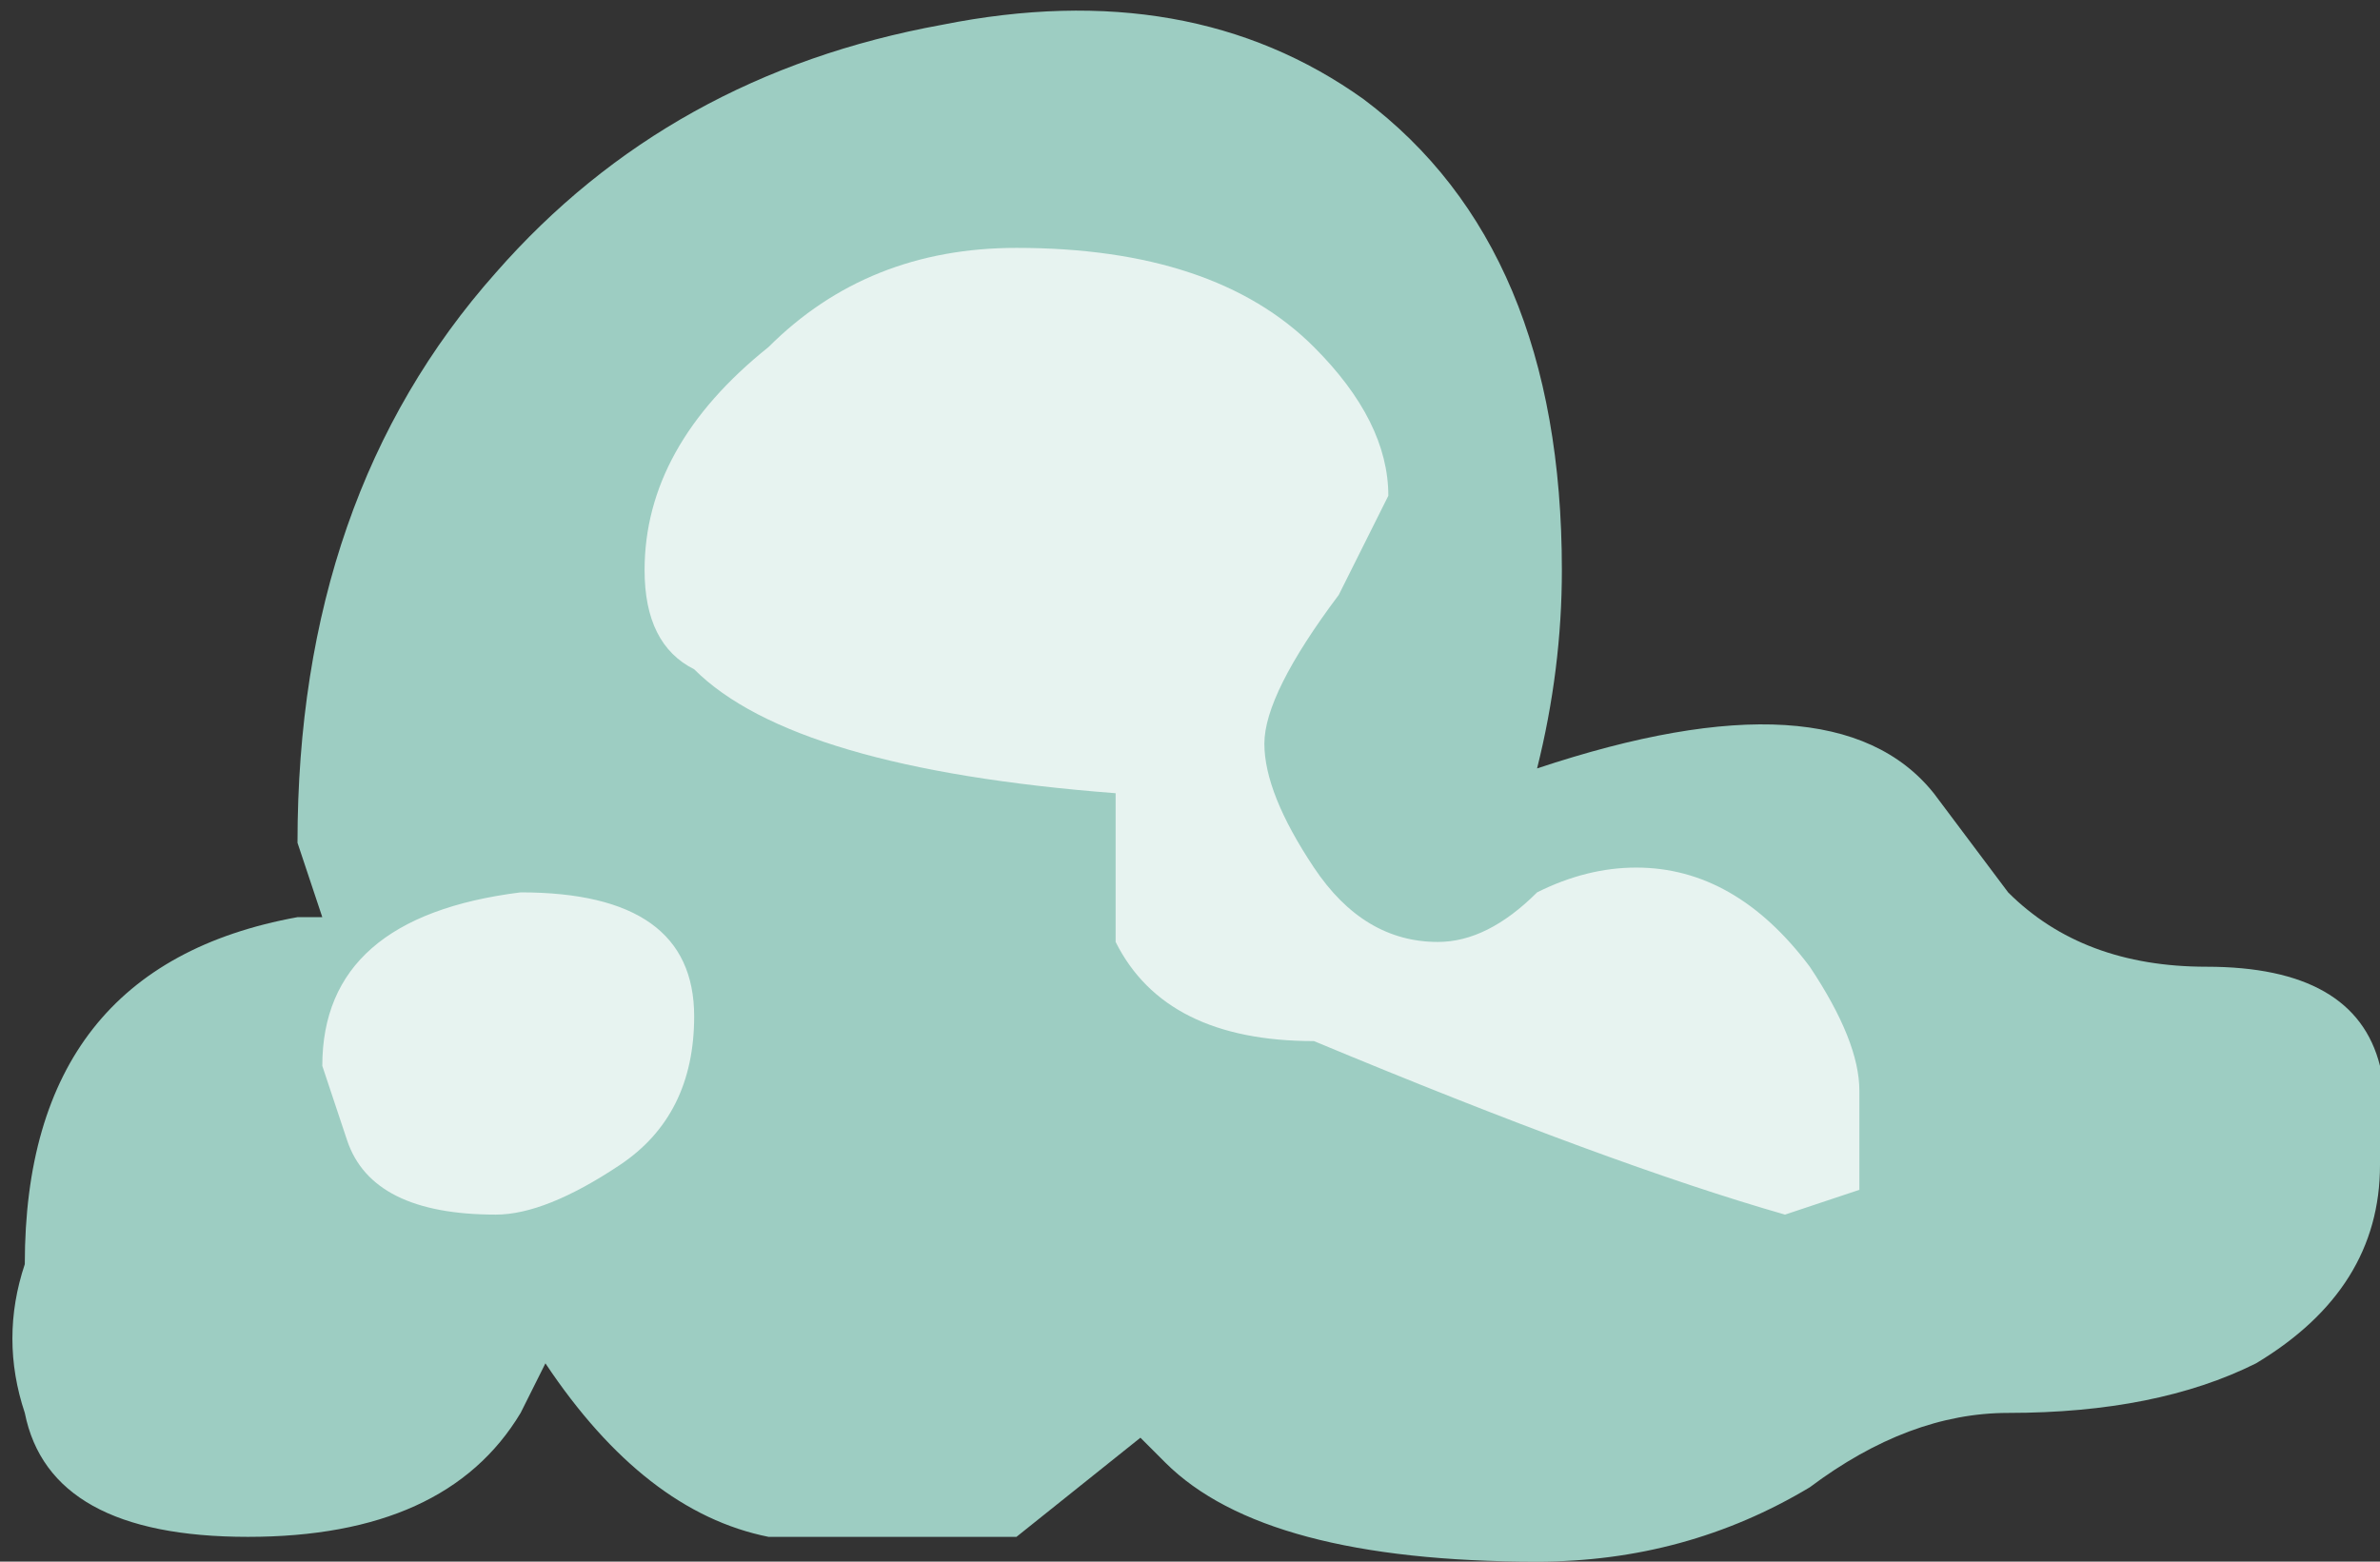 <?xml version="1.0" encoding="UTF-8" standalone="no"?>
<svg xmlns:ffdec="https://www.free-decompiler.com/flash" xmlns:xlink="http://www.w3.org/1999/xlink" ffdec:objectType="shape" height="3.15px" width="4.8px" xmlns="http://www.w3.org/2000/svg">
  <rect width="100%" height="100%" fill="#333333" stroke="none"/>
  <g transform="matrix(1.0, 0.0, 0.0, 1.0, 5.35, 2.45)">
    <path d="M-3.45 -2.4 Q-2.95 -2.5 -2.6 -2.25 -2.2 -1.95 -2.2 -1.3 -2.2 -1.1 -2.25 -0.9 -1.65 -1.1 -1.45 -0.85 L-1.3 -0.65 Q-1.15 -0.5 -0.9 -0.5 -0.6 -0.5 -0.55 -0.3 -0.55 -0.25 -0.55 -0.1 -0.55 0.15 -0.8 0.3 -1.0 0.4 -1.3 0.4 -1.5 0.4 -1.7 0.55 -1.95 0.7 -2.25 0.7 -2.8 0.7 -3.0 0.5 L-3.05 0.45 -3.3 0.65 -3.8 0.65 Q-4.05 0.6 -4.25 0.3 L-4.3 0.4 Q-4.45 0.65 -4.85 0.65 -5.25 0.65 -5.3 0.4 -5.35 0.25 -5.3 0.1 -5.3 -0.5 -4.75 -0.6 L-4.7 -0.6 -4.75 -0.75 Q-4.75 -1.45 -4.35 -1.9 -4.0 -2.3 -3.45 -2.4" fill="#bffff0" fill-opacity="0.753" fill-rule="evenodd" stroke="none"/>
    <path d="M-4.7 -0.3 Q-4.7 -0.6 -4.3 -0.65 -3.95 -0.65 -3.95 -0.4 -3.95 -0.2 -4.1 -0.1 -4.25 0.0 -4.35 0.0 -4.6 0.0 -4.65 -0.15 L-4.7 -0.3 M-3.1 -0.85 Q-3.75 -0.9 -3.95 -1.1 -4.05 -1.15 -4.05 -1.3 -4.05 -1.55 -3.8 -1.75 -3.6 -1.95 -3.3 -1.95 -2.9 -1.95 -2.7 -1.75 -2.55 -1.6 -2.55 -1.45 L-2.65 -1.25 Q-2.8 -1.05 -2.8 -0.95 -2.8 -0.85 -2.7 -0.7 -2.6 -0.55 -2.45 -0.55 -2.35 -0.55 -2.25 -0.65 -2.15 -0.7 -2.05 -0.7 -1.85 -0.7 -1.7 -0.5 -1.6 -0.35 -1.6 -0.25 L-1.6 -0.05 -1.75 0.0 Q-2.1 -0.1 -2.7 -0.35 -3.0 -0.35 -3.1 -0.55 L-3.1 -0.85" fill="#ffffff" fill-opacity="0.753" fill-rule="evenodd" stroke="none"/>
  </g>
</svg>
